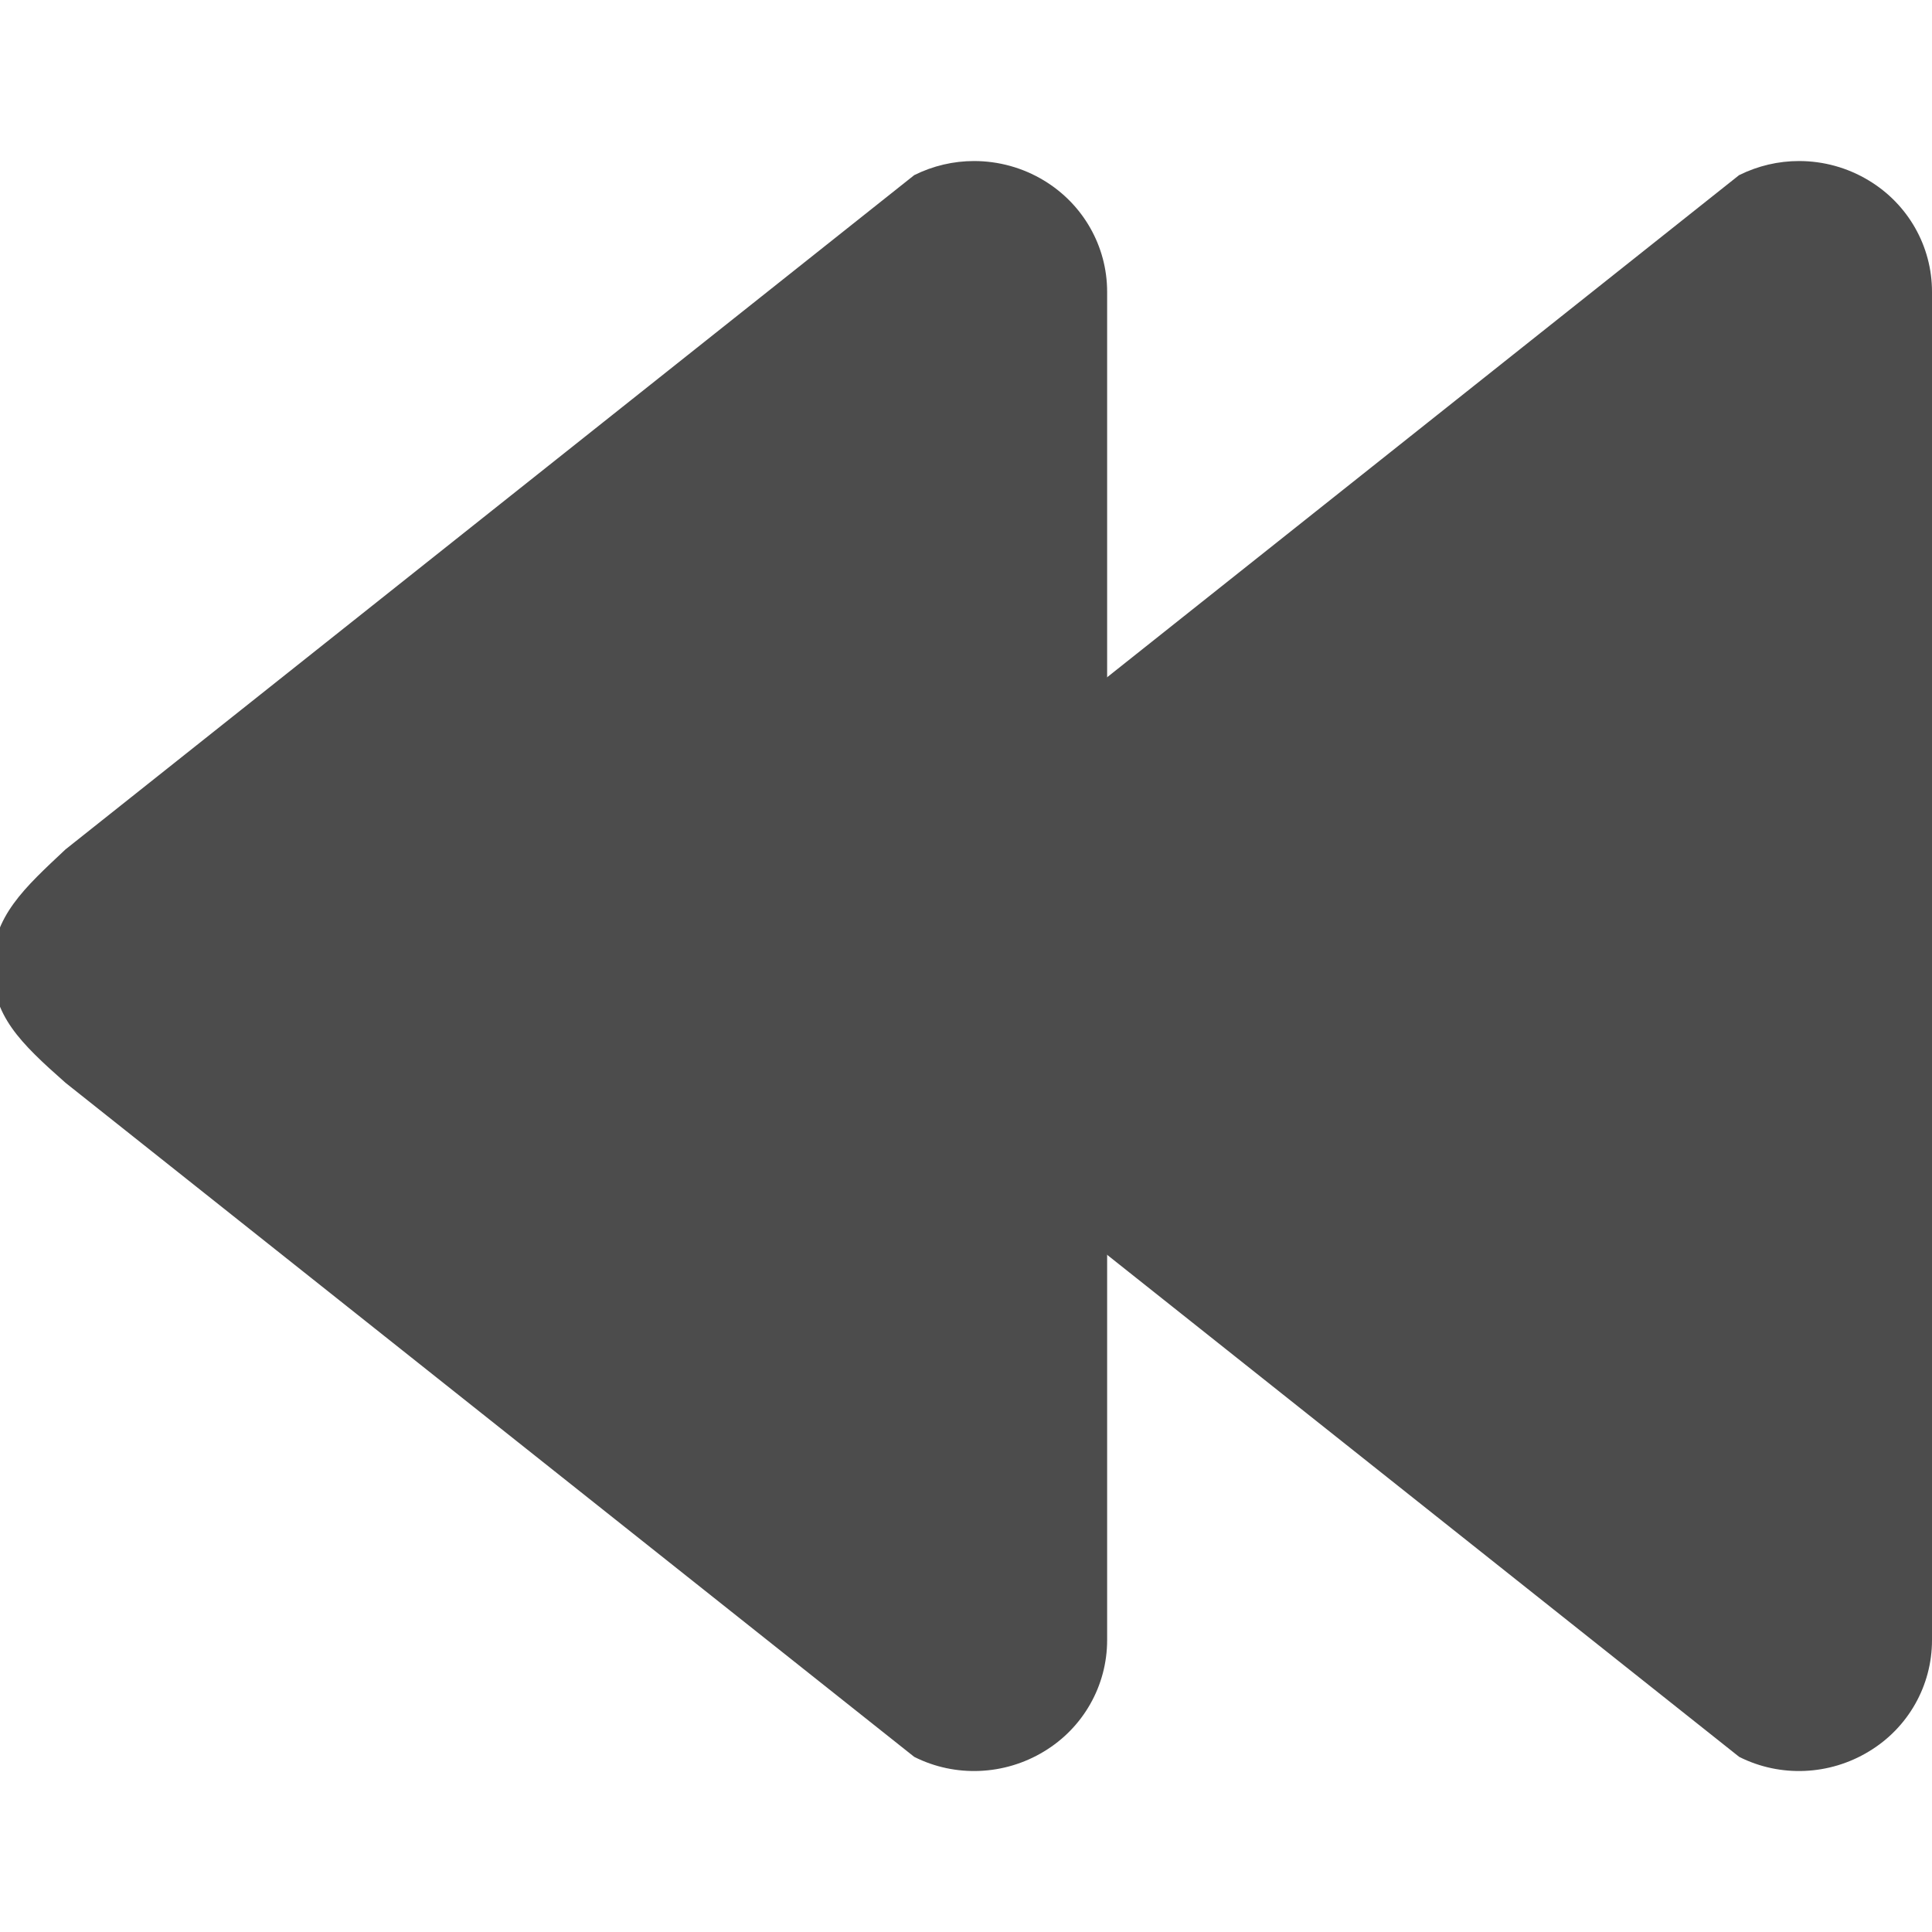 <svg width="20" height="20" viewBox="0 0 20 20" fill="none" xmlns="http://www.w3.org/2000/svg">
<g clip-path="url(#clip0)">
<path d="M9.219 11.209L18.004 18.187C18.43 18.402 18.939 18.378 19.345 18.132C19.754 17.887 20 17.449 20 16.979L20 3.02C20 2.551 19.754 2.114 19.345 1.868C19.125 1.735 18.876 1.667 18.623 1.667C18.41 1.667 18.199 1.716 18.003 1.813L9.218 8.793C8.795 9.19 8.461 9.489 8.461 10.002C8.461 10.514 8.745 10.791 9.219 11.209Z" fill="#4C4C4C"/>
<path d="M0.678 11.209L9.464 18.187C9.89 18.402 10.4 18.378 10.806 18.132C11.214 17.887 11.461 17.449 11.461 16.979L11.461 3.02C11.461 2.551 11.214 2.114 10.806 1.868C10.586 1.735 10.336 1.667 10.083 1.667C9.871 1.667 9.659 1.716 9.464 1.813L0.678 8.793C0.255 9.19 -0.079 9.489 -0.079 10.002C-0.079 10.514 0.205 10.791 0.678 11.209Z" fill="#4C4C4C"/>
</g>
<defs>
<clipPath id="clip0">
<rect width="20" height="20" fill="white" transform="translate(20 20) rotate(-180)"/>
</clipPath>
</defs>
</svg>
